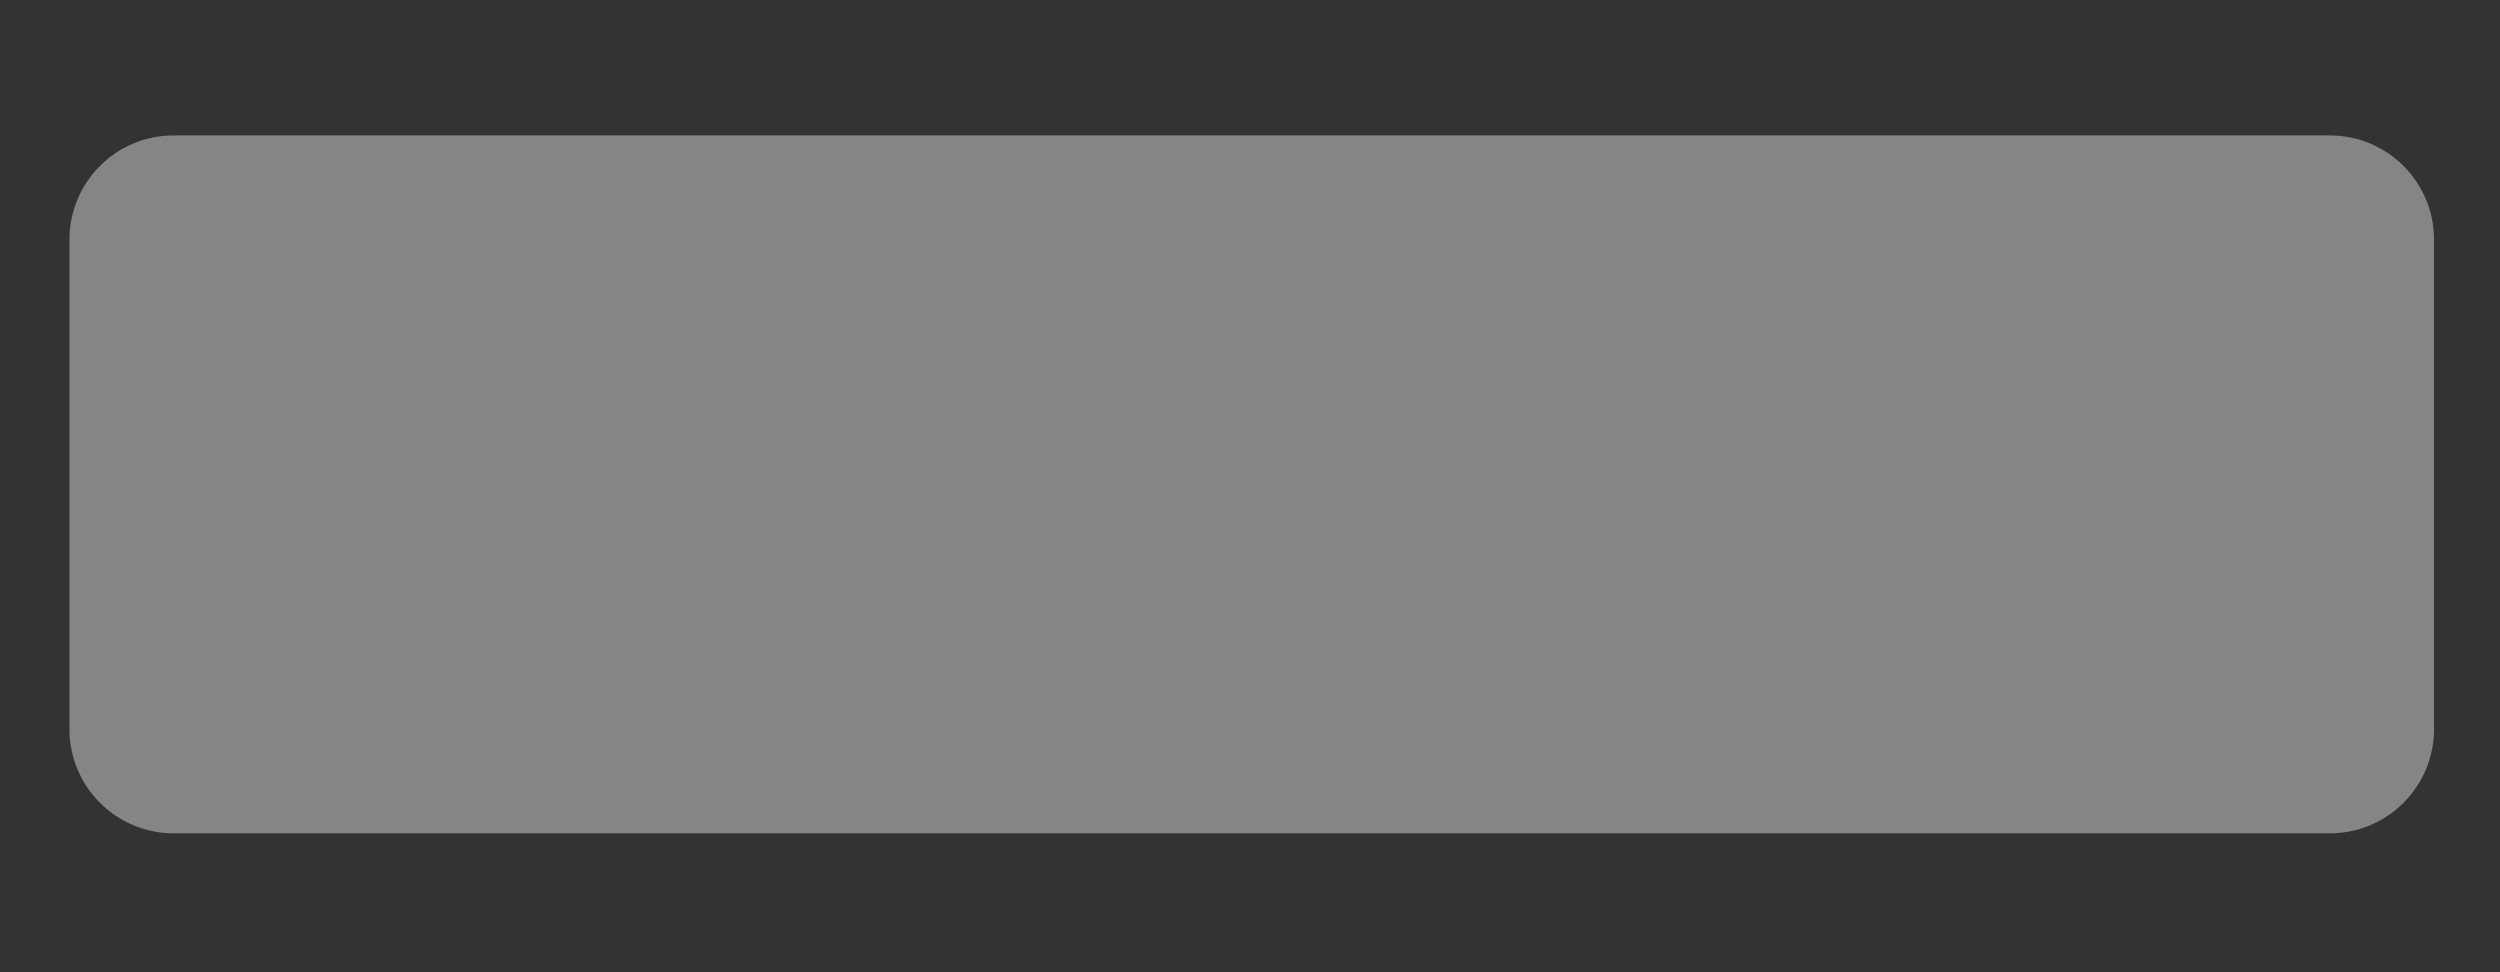 <?xml version="1.0" encoding="utf-8"?>
<svg width="36px" height="14px" viewBox="0 0 36 14" version="1.1" xmlns:xlink="http://www.w3.org/1999/xlink" xmlns="http://www.w3.org/2000/svg">
  <rect x="0" y="0" width="36" height="14" fill="#333333" stroke="none"/>
  <defs>
    <rect width="36" height="14" id="artboard_1" />
    <clipPath id="clip_1">
      <use xlink:href="#artboard_1" clip-rule="evenodd" />
    </clipPath>
  </defs>
  <g id="hover00174" clip-path="url(#clip_1)">
    <path d="M33.55 12.5L33.55 12L2.5 12C1.672 12 1 11.328 1 10.5L1 3.45C1 2.622 1.672 1.95 2.5 1.95L33.55 1.95L33.55 1.4L33.55 1.95C34.378 1.95 35.05 2.622 35.05 3.45L35.05 10.5C35.05 11.328 34.378 12 33.55 12L33.55 12.5L33.55 12.5Z" id="path55-Difference" fill="#FFFFFF" fill-opacity="0.4" fill-rule="evenodd" stroke="none" />
  </g>
</svg>